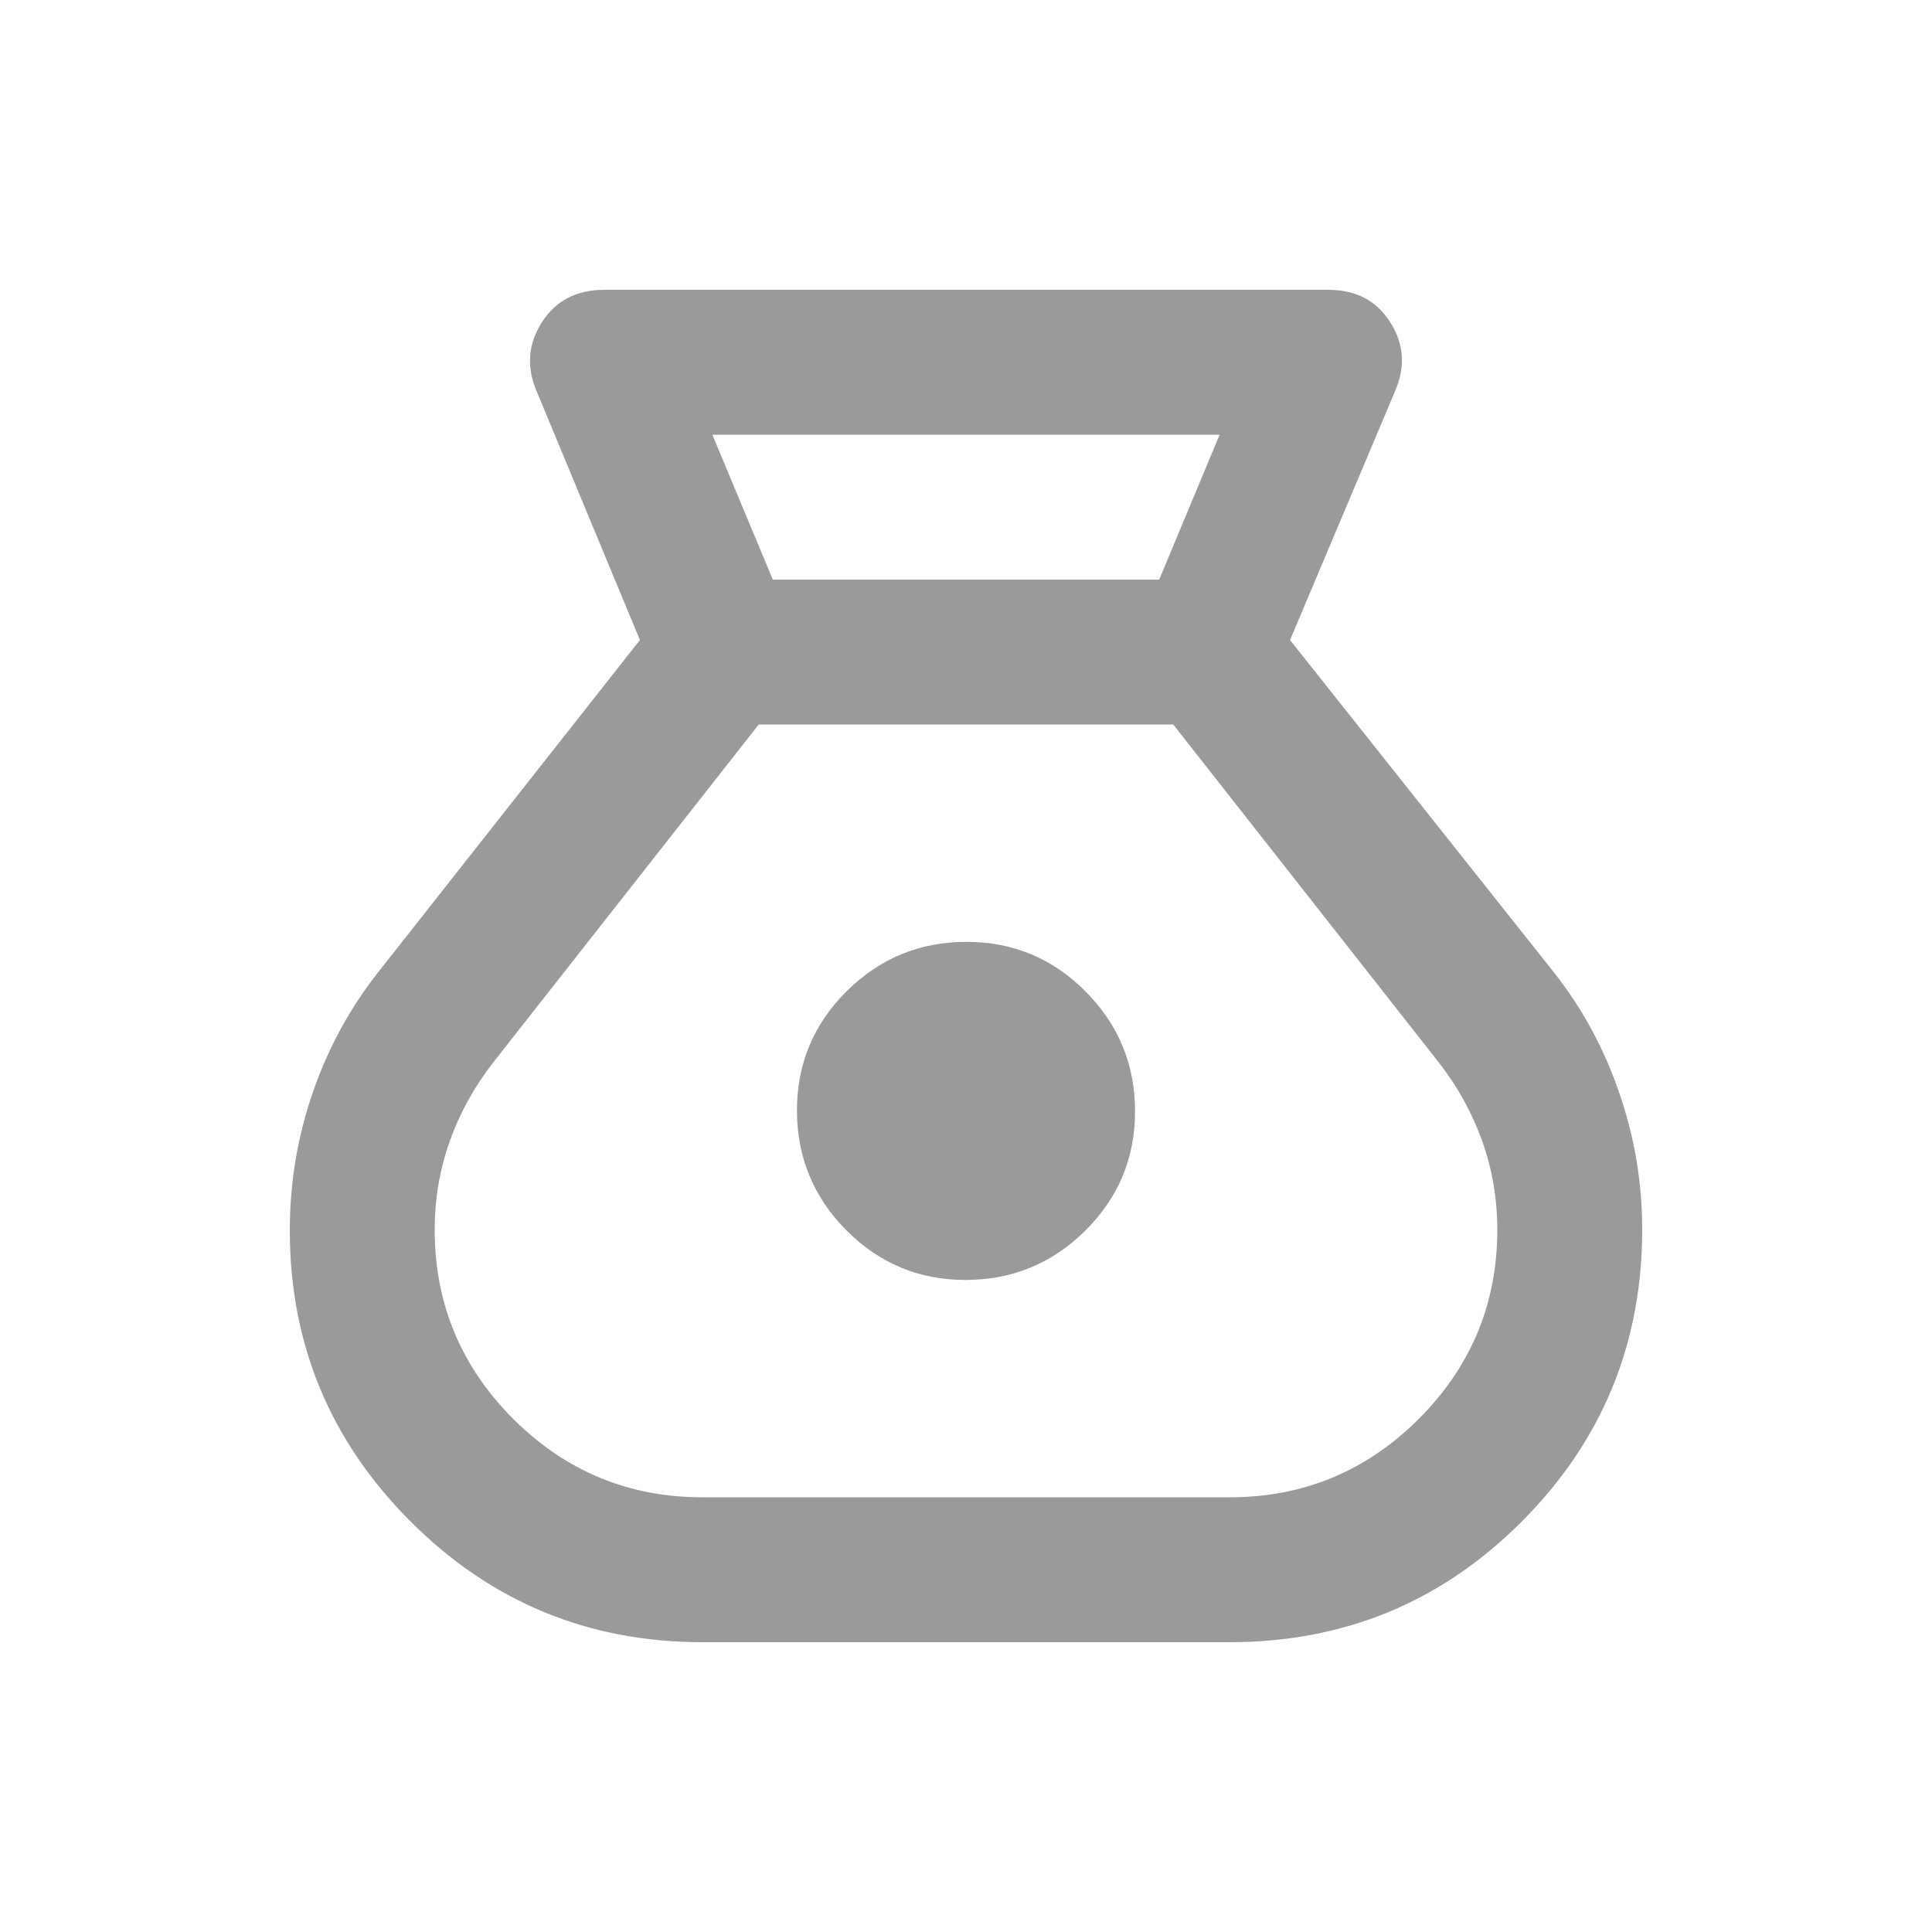 <svg width="18" height="18" viewBox="0 0 18 18" fill="none" xmlns="http://www.w3.org/2000/svg">
<g id="money_bag">
<mask id="mask0_916_1655" style="mask-type:alpha" maskUnits="userSpaceOnUse" x="0" y="0" width="18" height="18">
<rect id="Bounding box" width="18" height="18" fill="#D9D9D9"/>
</mask>
<g mask="url(#mask0_916_1655)">
<path id="money_bag_2" d="M6.544 15.3C5.481 15.3 4.575 14.925 3.825 14.175C3.075 13.425 2.7 12.521 2.7 11.463C2.7 11.021 2.771 10.593 2.914 10.178C3.057 9.764 3.261 9.39 3.525 9.056L5.962 5.963L4.998 3.641C4.903 3.414 4.921 3.2 5.05 3C5.179 2.8 5.373 2.7 5.632 2.7H12.375C12.631 2.7 12.823 2.8 12.951 3C13.08 3.2 13.096 3.414 12.999 3.641L12.019 5.963L14.475 9.056C14.739 9.39 14.943 9.764 15.085 10.179C15.229 10.593 15.3 11.019 15.3 11.456C15.3 12.519 14.926 13.425 14.179 14.175C13.431 14.925 12.524 15.3 11.456 15.3H6.544ZM8.995 11.925C8.561 11.925 8.191 11.77 7.884 11.461C7.578 11.152 7.425 10.78 7.425 10.345C7.425 9.911 7.58 9.541 7.889 9.234C8.198 8.928 8.57 8.775 9.005 8.775C9.439 8.775 9.809 8.93 10.116 9.239C10.422 9.548 10.575 9.92 10.575 10.355C10.575 10.789 10.42 11.159 10.111 11.466C9.802 11.772 9.43 11.925 8.995 11.925ZM7.2 5.4H10.8L11.363 4.05H6.637L7.2 5.4ZM6.544 13.95H11.456C12.144 13.95 12.731 13.706 13.219 13.219C13.706 12.731 13.95 12.144 13.95 11.458C13.95 11.169 13.903 10.894 13.809 10.631C13.716 10.369 13.581 10.125 13.406 9.9L10.931 6.75H7.069L4.594 9.9C4.419 10.125 4.284 10.369 4.191 10.631C4.097 10.894 4.05 11.169 4.05 11.458C4.05 12.144 4.294 12.731 4.781 13.219C5.269 13.706 5.856 13.95 6.544 13.95Z" fill="#989A9B"/>
</g>
</g>
</svg>
